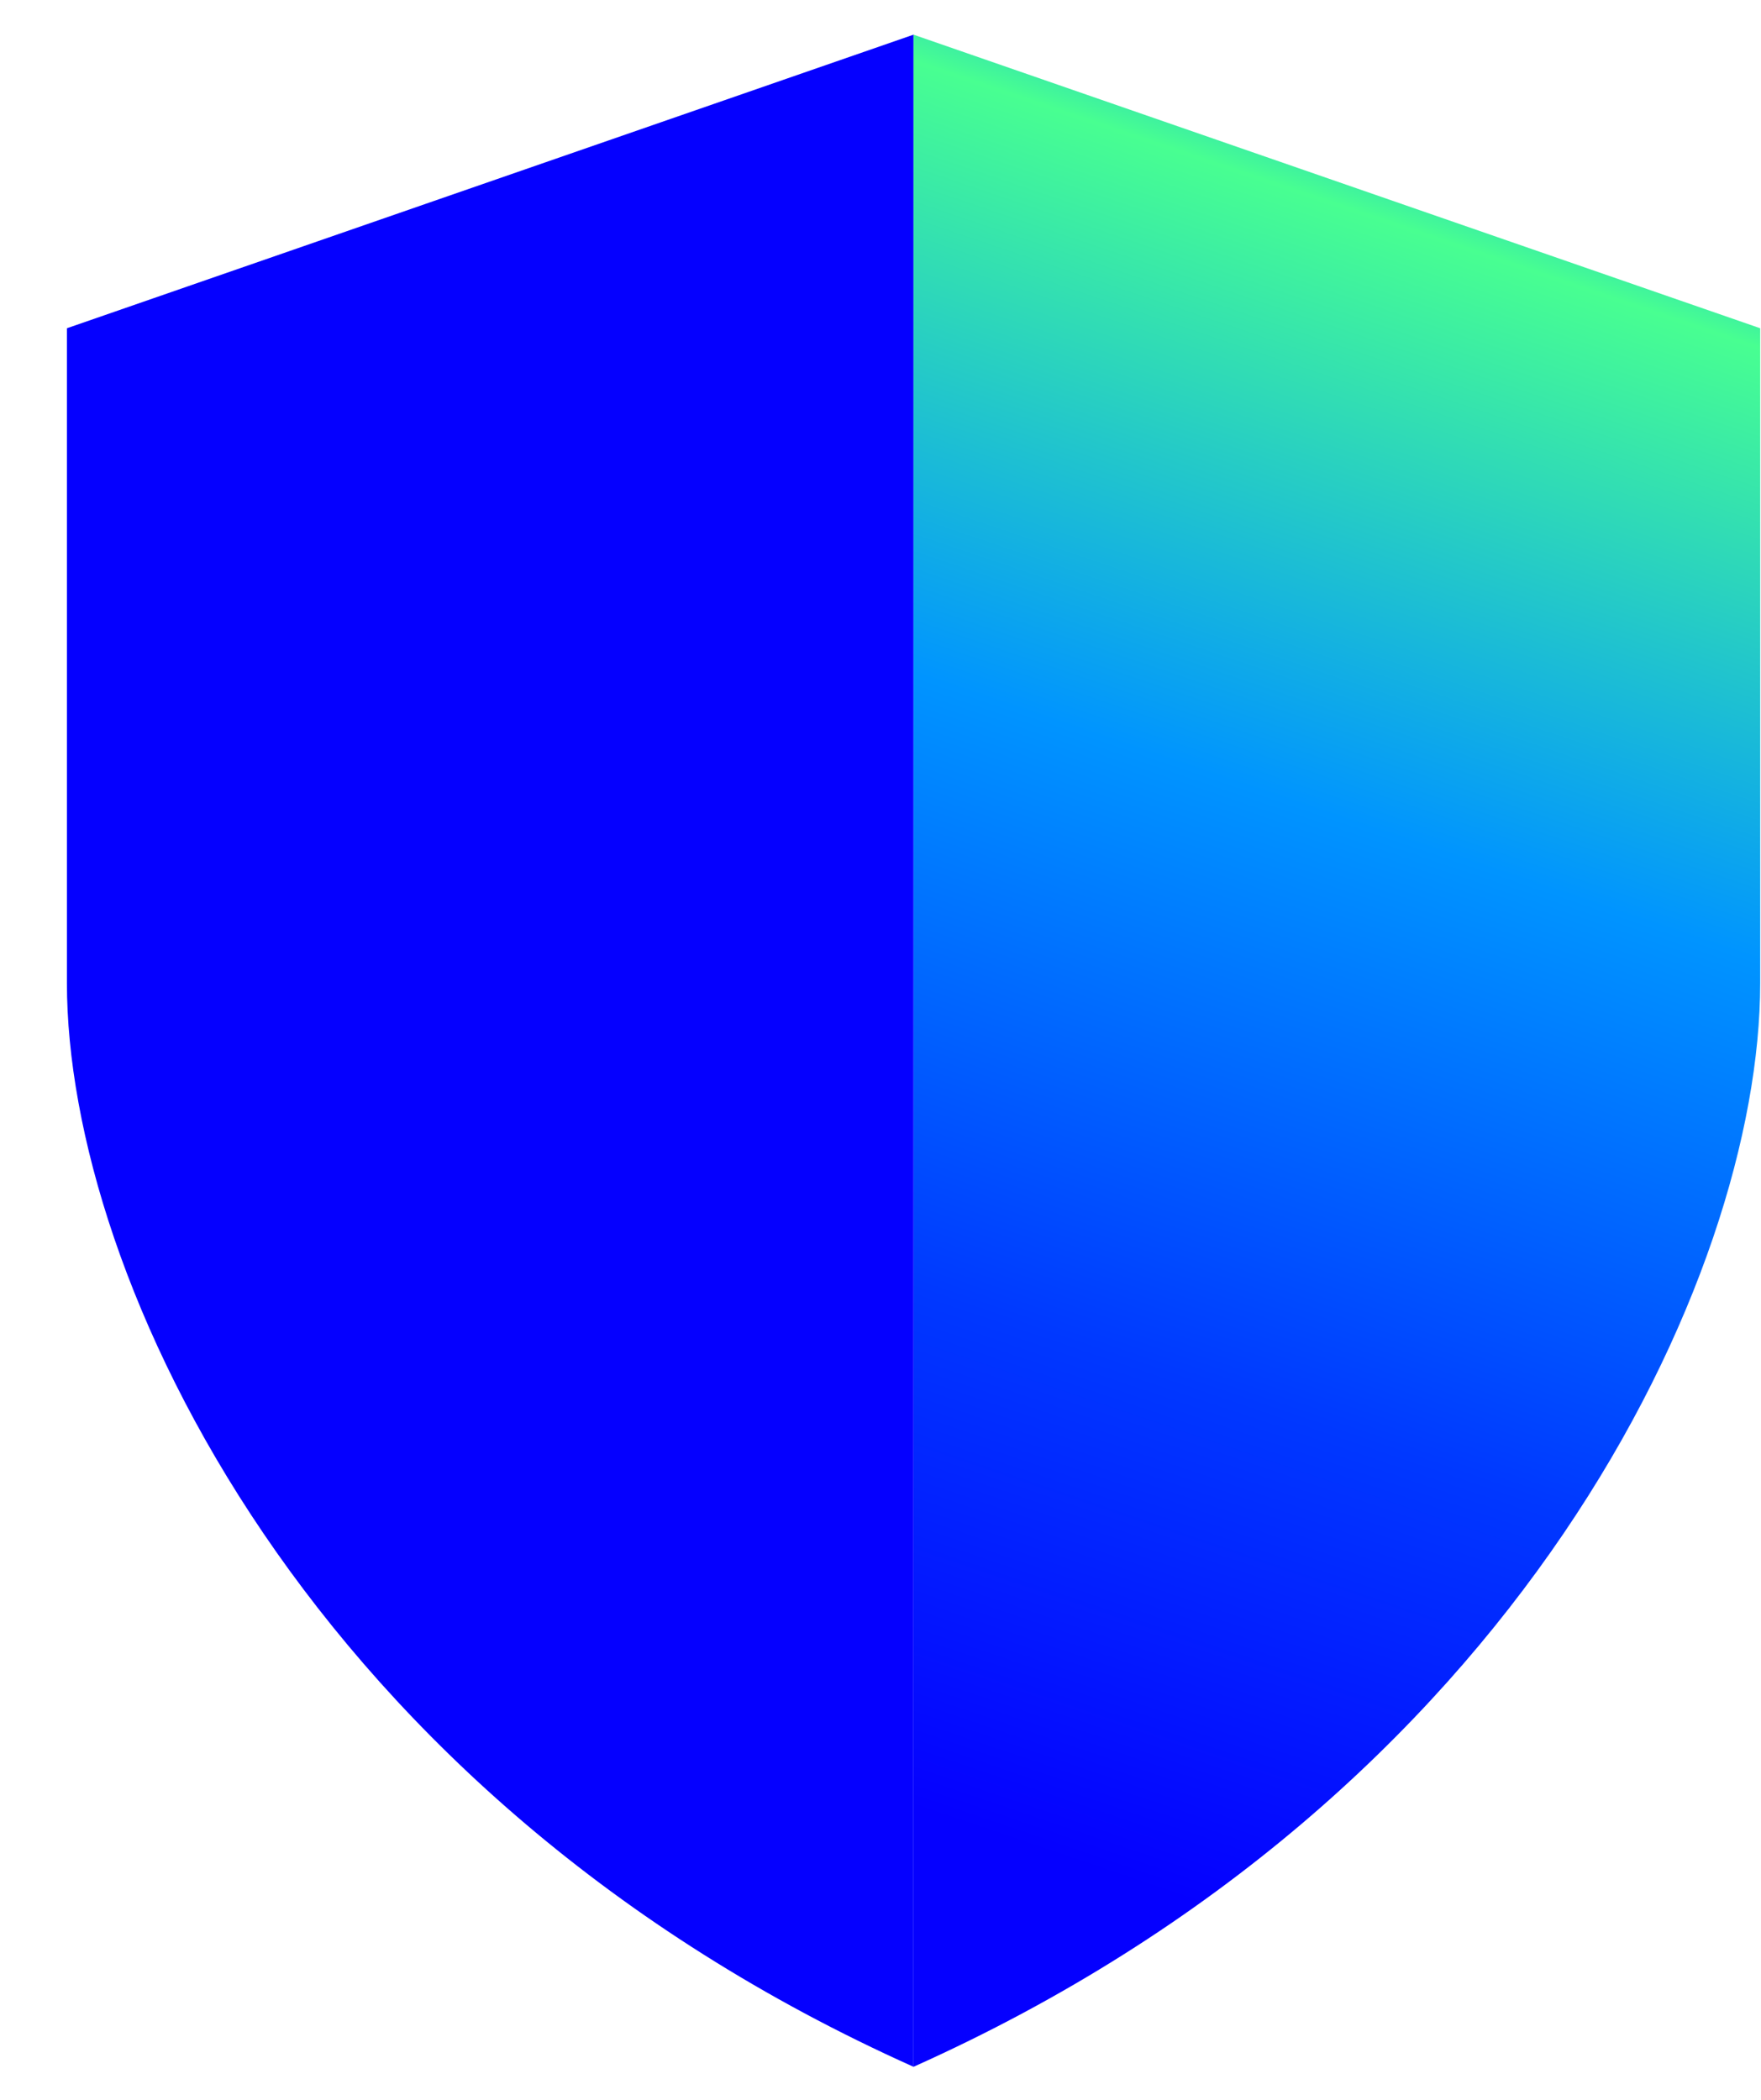 <svg width="26" height="31" viewBox="0 0 26 31" fill="none" xmlns="http://www.w3.org/2000/svg">
<path d="M0.988 4.846L13.487 0.512V30.512C4.559 26.512 0.988 18.846 0.988 14.513V4.846Z" fill="#0500FF"/>
<path d="M25.988 4.846L13.488 0.512V30.512C22.417 26.512 25.988 18.846 25.988 14.513V4.846Z" fill="url(#paint0_linear_234_1451)"/>
<defs>
<linearGradient id="paint0_linear_234_1451" x1="22.668" y1="-1.588" x2="12.059" y2="29.707" gradientUnits="userSpaceOnUse">
<stop offset="0.02" stop-color="#0000FF"/>
<stop offset="0.08" stop-color="#0094FF"/>
<stop offset="0.16" stop-color="#48FF91"/>
<stop offset="0.42" stop-color="#0094FF"/>
<stop offset="0.68" stop-color="#0038FF"/>
<stop offset="0.9" stop-color="#0500FF"/>
</linearGradient>
</defs>
</svg>
